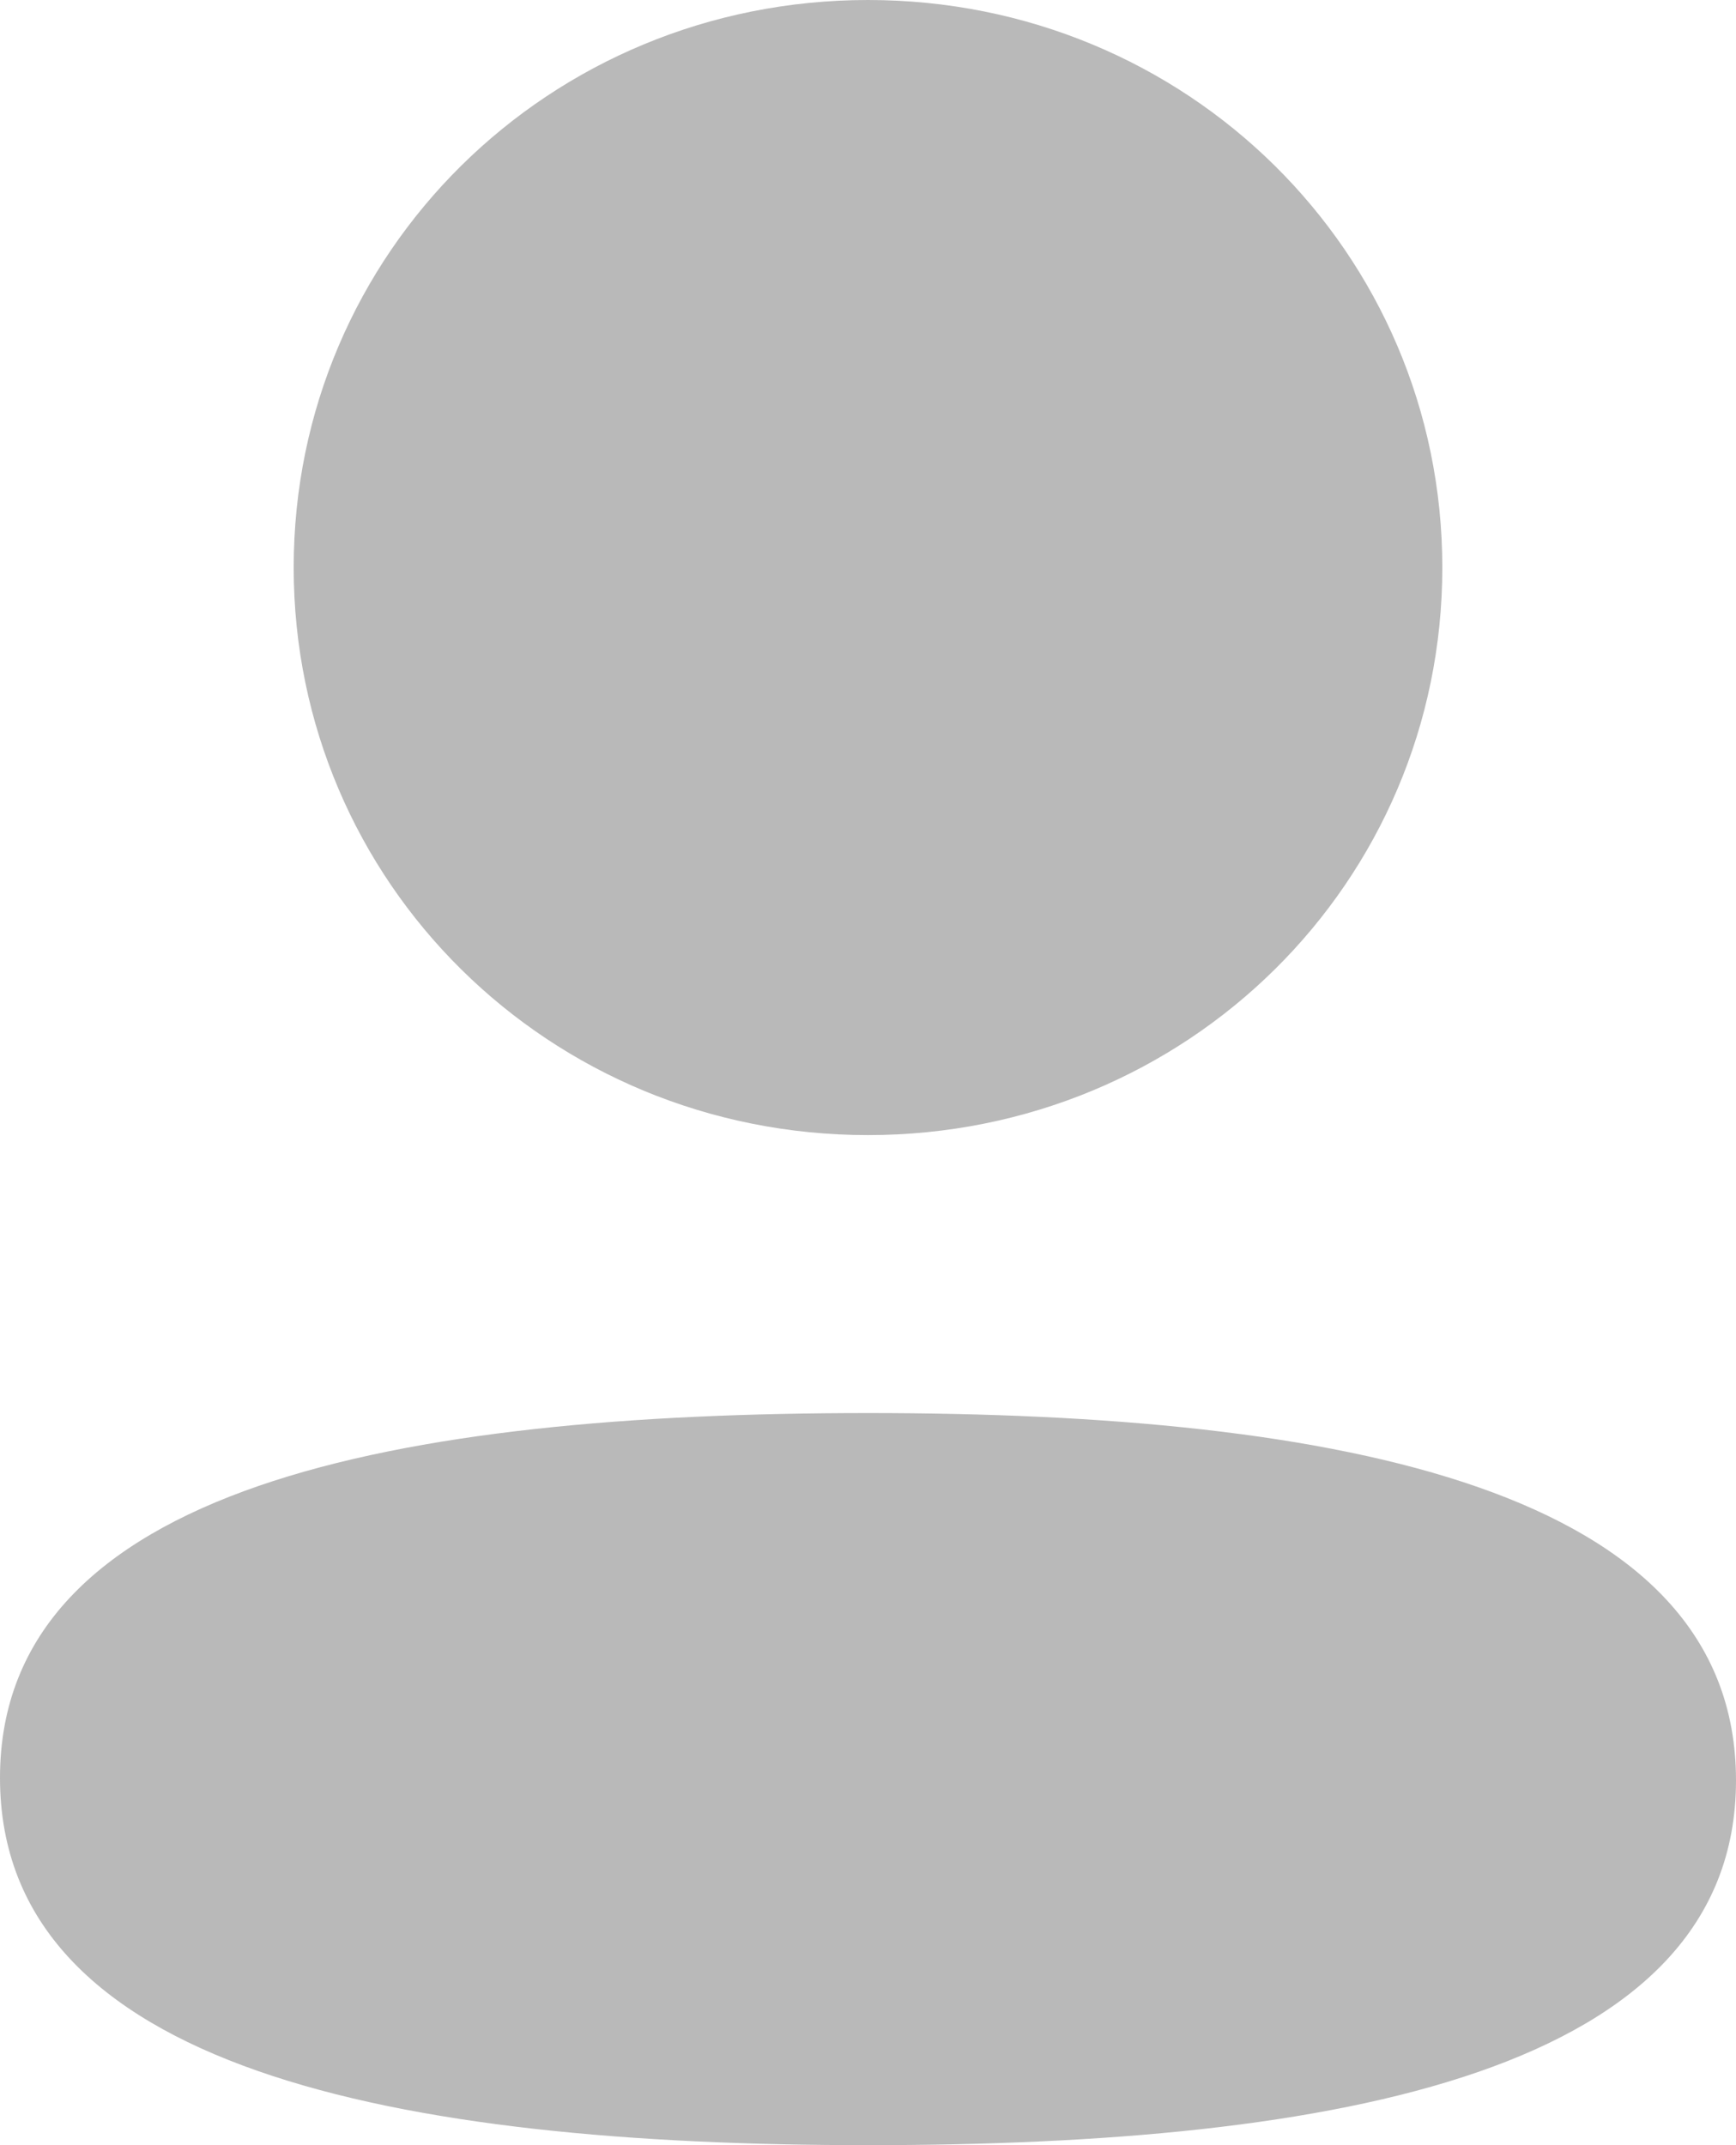 <svg width="17" height="21" viewBox="0 0 17 21" fill="none" xmlns="http://www.w3.org/2000/svg">
<path d="M8.5 13.833C13.109 13.833 17 14.572 17 17.429C17 20.285 13.084 21 8.5 21C3.891 21 0 20.259 0 17.404C0 14.547 3.915 13.833 8.5 13.833ZM8.5 0C11.622 0 14.124 2.472 14.124 5.556C14.124 8.64 11.622 11.112 8.5 11.112C5.378 11.112 2.876 8.64 2.876 5.556C2.876 2.472 5.378 0 8.5 0Z" fill="#B9B9B9"/>
</svg>
